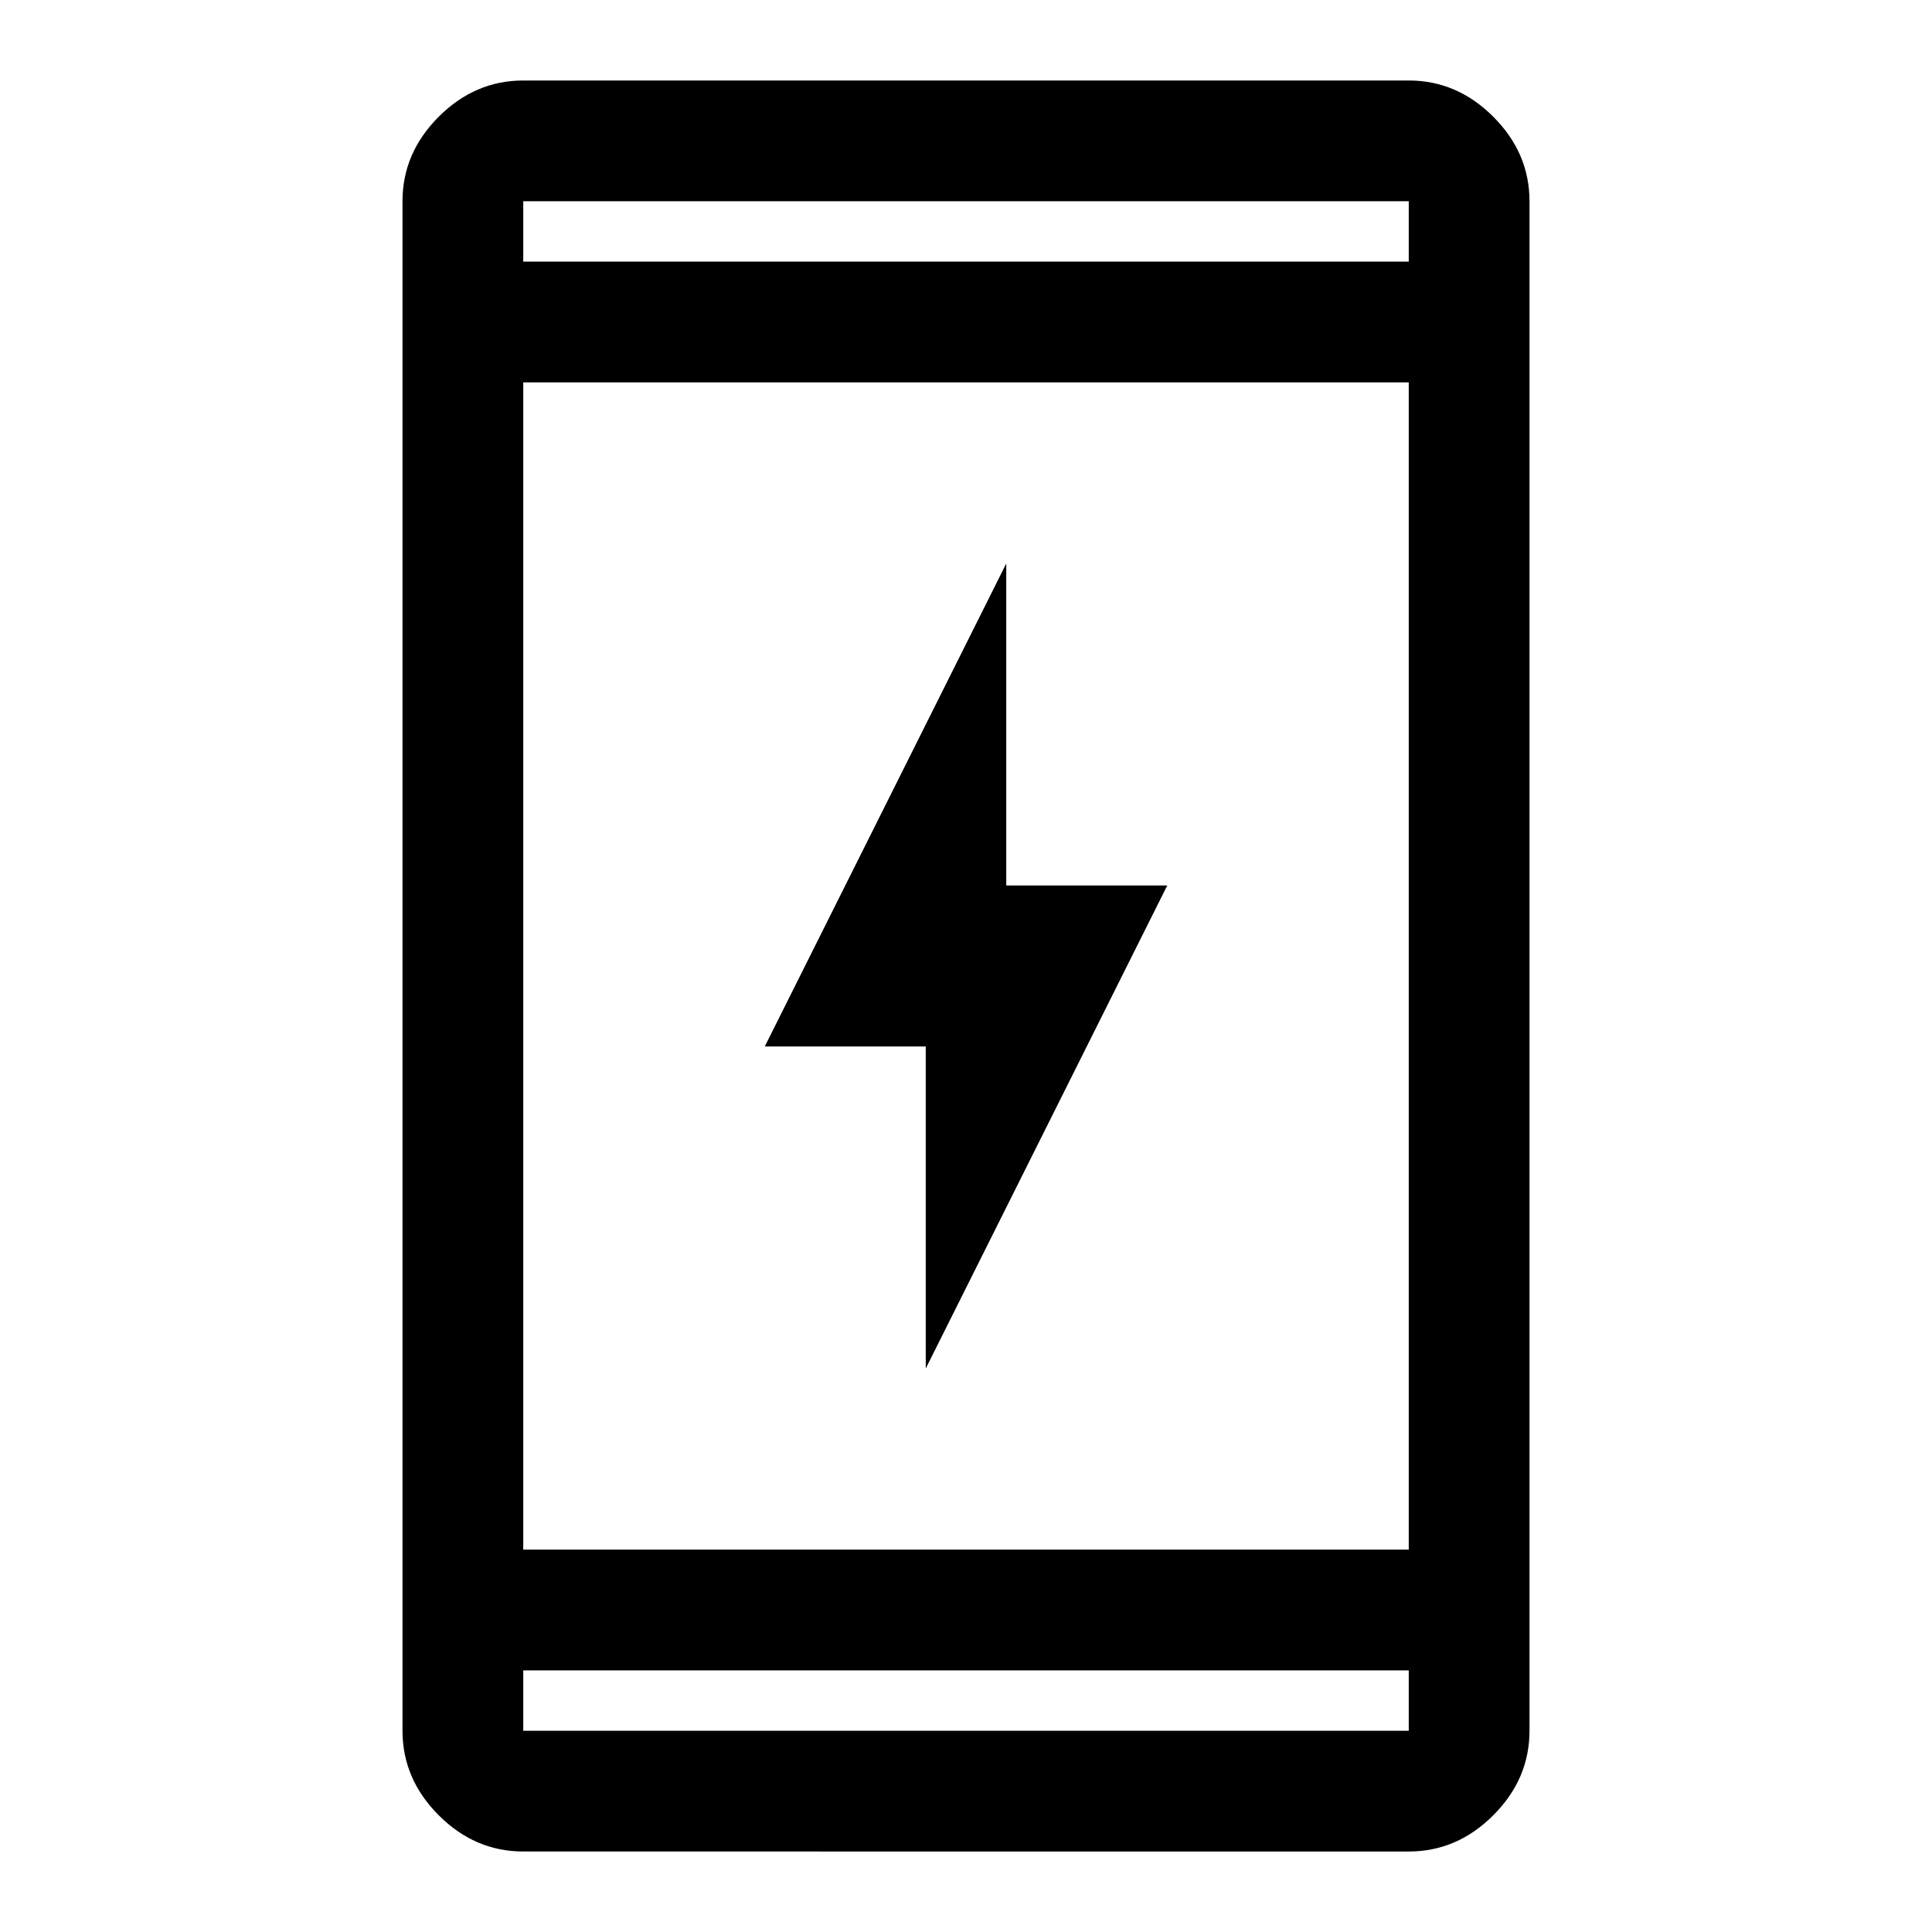 <svg xmlns="http://www.w3.org/2000/svg" width="48" height="48" viewBox="0 0 48 48"><path d="M23 34v-8h-4l6-12v8h4ZM13 46q-1.2 0-2.1-.9-.9-.9-.9-2.1V5q0-1.2.9-2.1.9-.9 2.1-.9h22q1.2 0 2.1.9.9.9.9 2.1v38q0 1.2-.9 2.1-.9.9-2.1.9Zm0-4.5V43h22v-1.5Zm0-3h22v-29H13Zm0-32h22V5H13Zm0 0V5v1.5Zm0 35V43Z"/></svg>